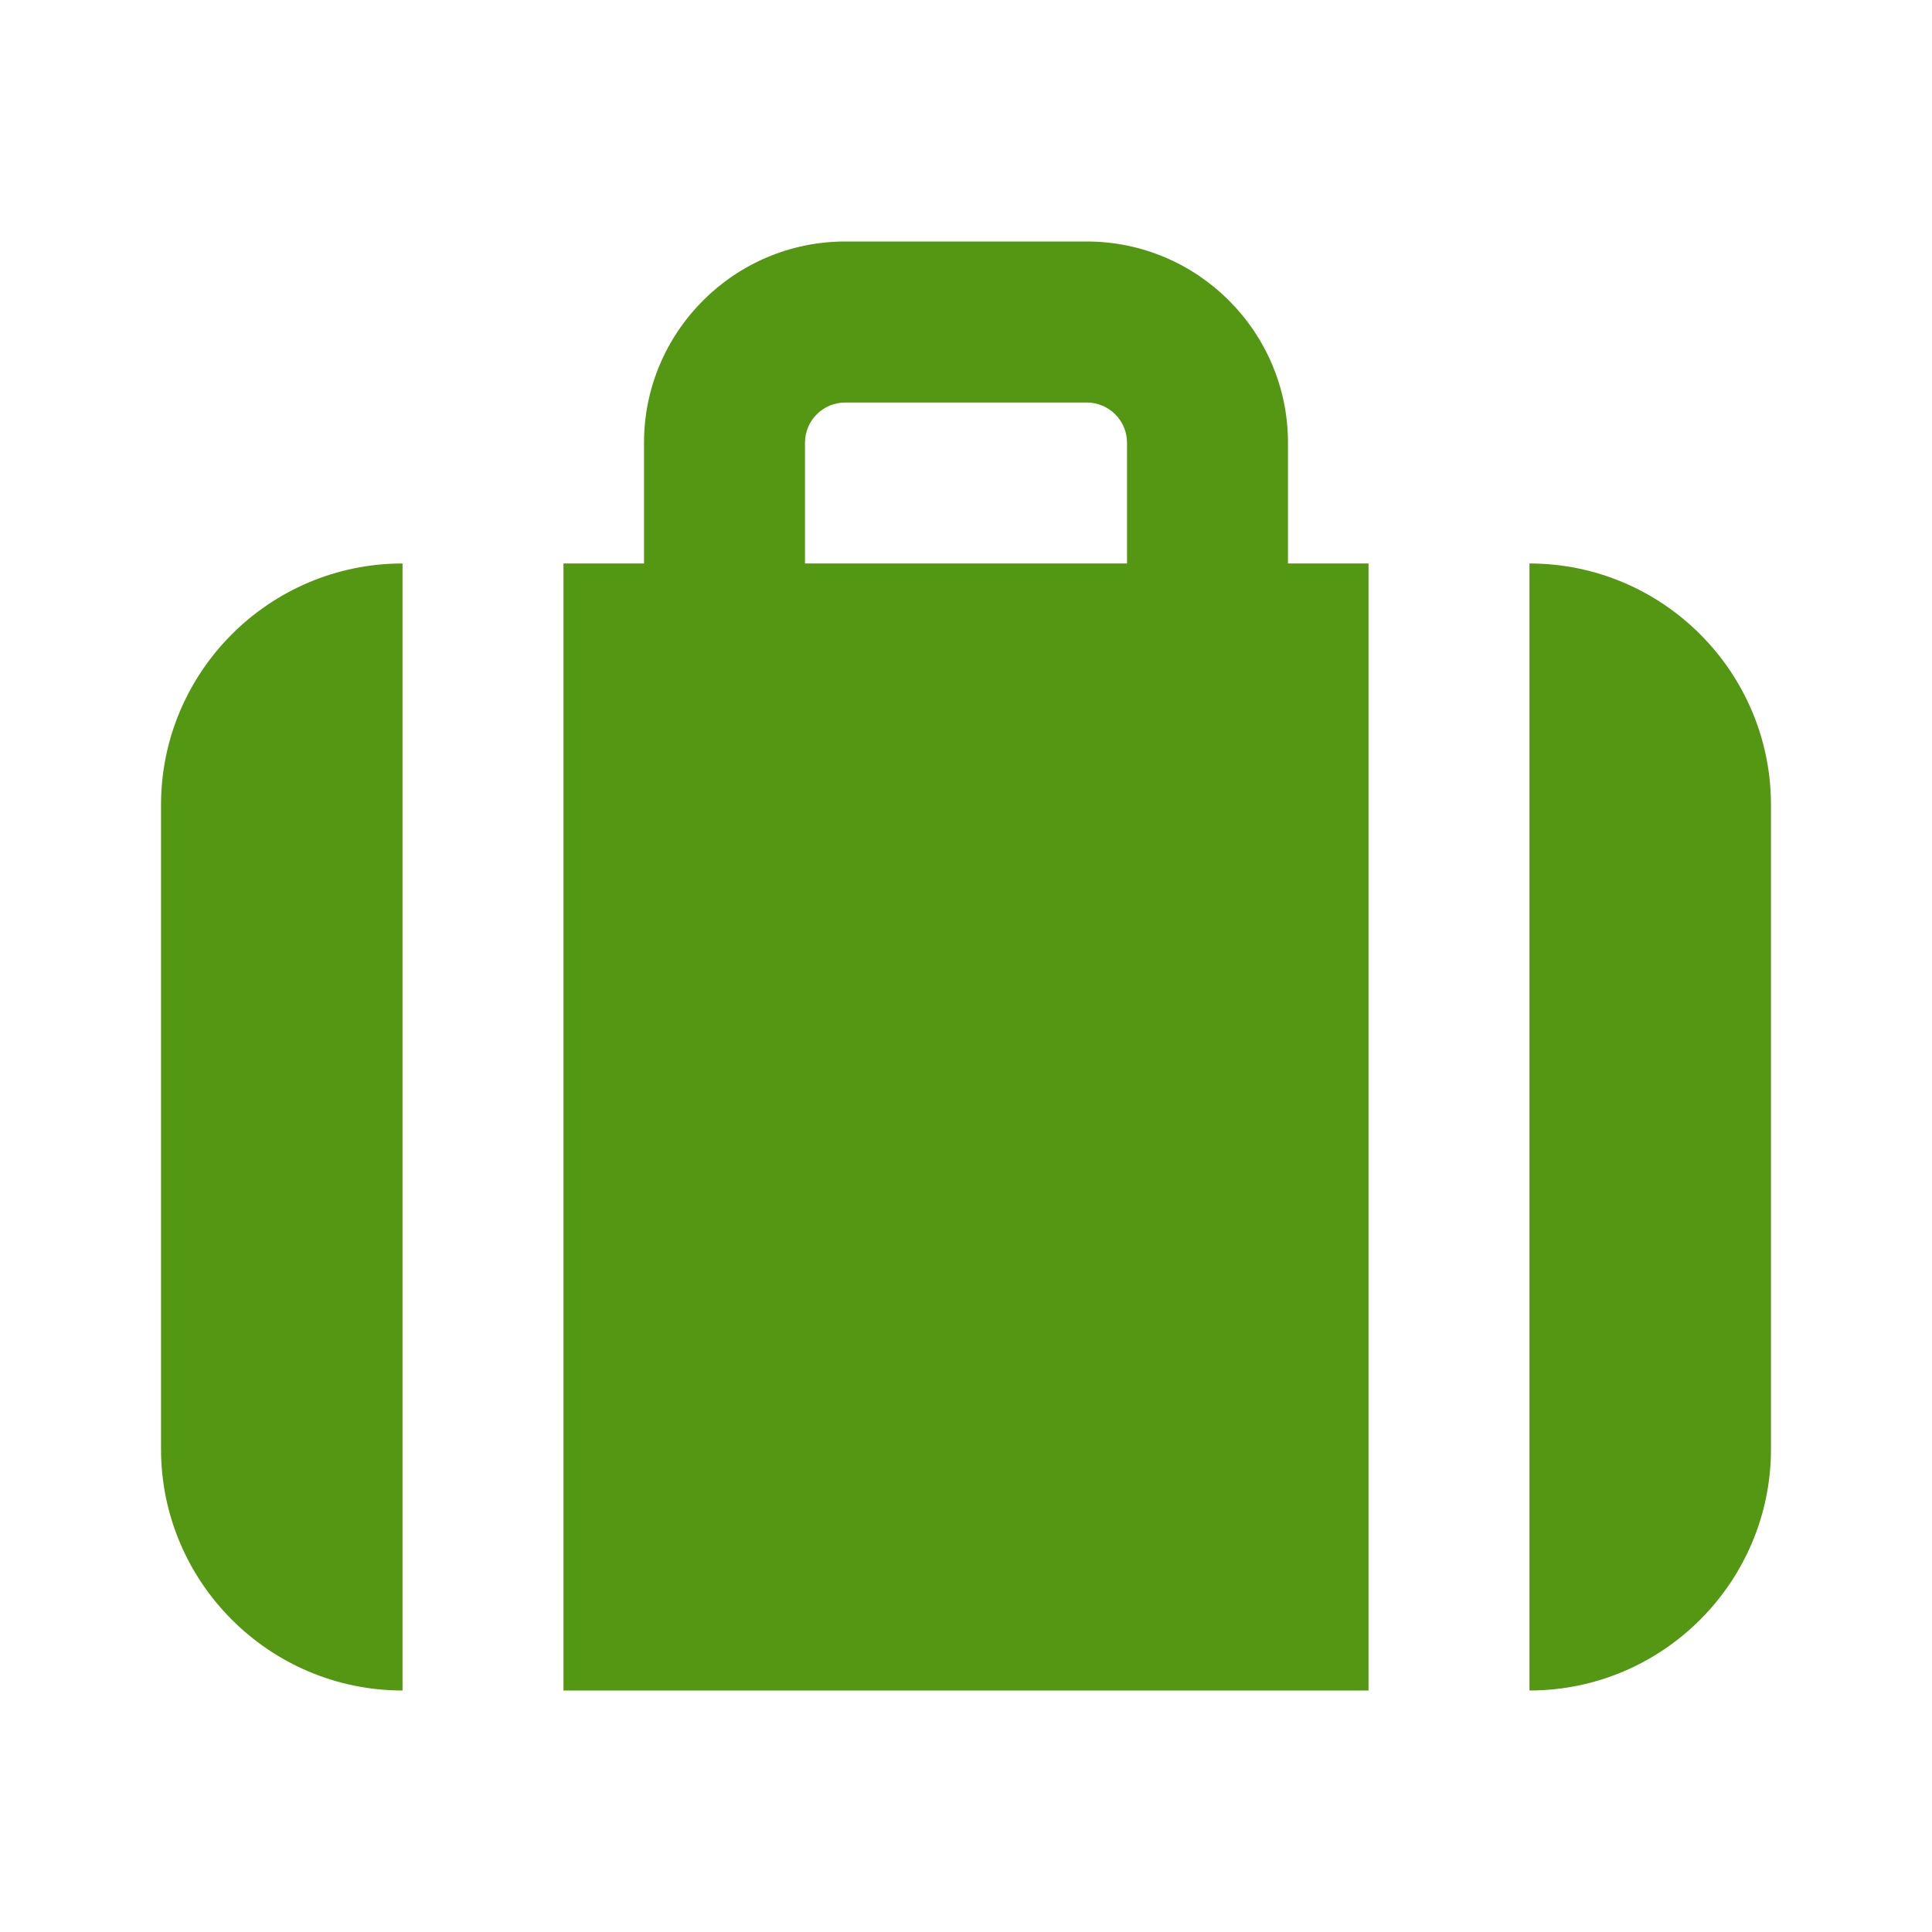 <svg width="32" height="32" viewBox="0 0 32 32" fill="none" xmlns="http://www.w3.org/2000/svg">
<path fill-rule="evenodd" clip-rule="evenodd" d="M13.333 7.333C13.333 6.965 13.632 6.667 14 6.667H18C18.368 6.667 18.667 6.965 18.667 7.333V9.333H13.333V7.333ZM9.333 28H22.667V9.333H21.333V7.333C21.333 5.496 19.837 4 18 4H14C12.163 4 10.667 5.496 10.667 7.333V9.333H9.333V28ZM25.333 9.333V28C27.539 28 29.333 26.205 29.333 24V13.333C29.333 11.128 27.539 9.333 25.333 9.333ZM2.667 13.333C2.667 11.128 4.461 9.333 6.667 9.333V28C4.461 28 2.667 26.205 2.667 24V13.333Z" fill="#539713"/>
</svg>
